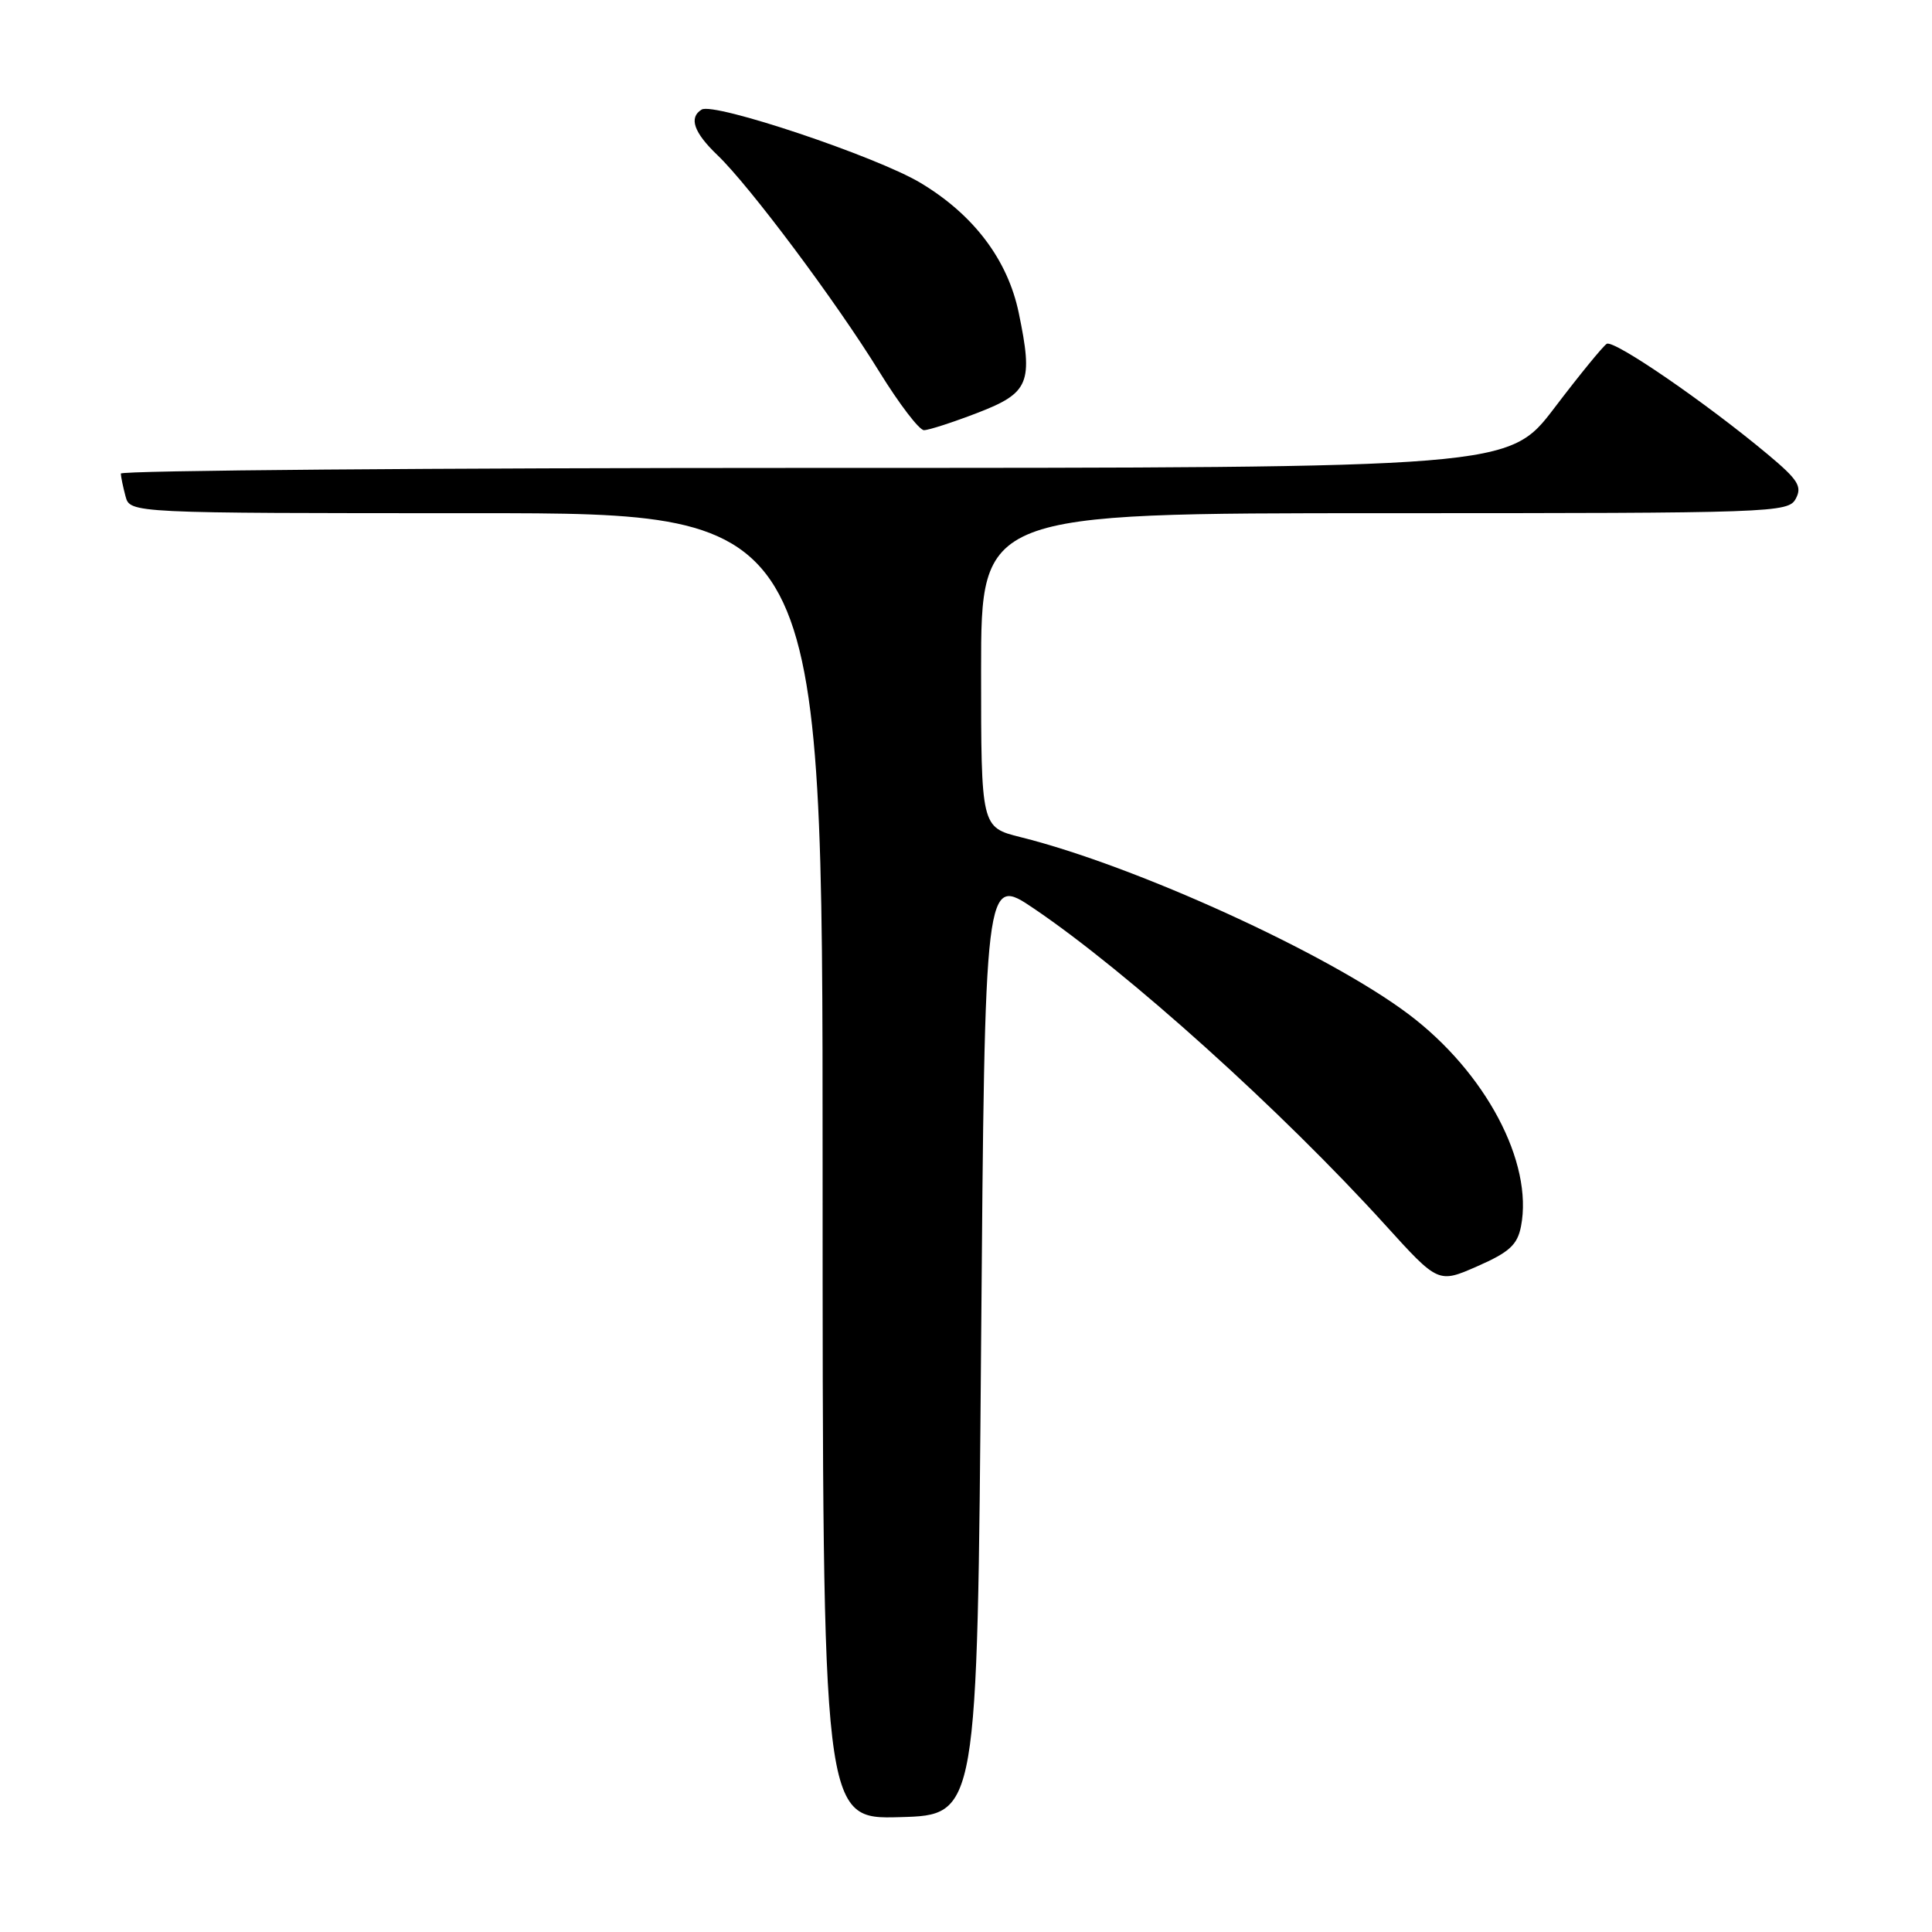 <?xml version="1.0" encoding="UTF-8" standalone="no"?>
<!DOCTYPE svg PUBLIC "-//W3C//DTD SVG 1.1//EN" "http://www.w3.org/Graphics/SVG/1.1/DTD/svg11.dtd" >
<svg xmlns="http://www.w3.org/2000/svg" xmlns:xlink="http://www.w3.org/1999/xlink" version="1.1" viewBox="0 0 256 256">
 <g >
 <path fill="currentColor"
d=" M 130.00 178.24 C 130.50 115.99 130.50 115.99 137.00 120.39 C 149.39 128.77 169.83 147.18 183.54 162.30 C 190.58 170.06 190.58 170.06 195.77 167.78 C 200.00 165.92 201.06 164.95 201.54 162.50 C 203.19 154.03 196.84 142.06 186.62 134.37 C 175.95 126.35 150.46 114.72 135.25 110.93 C 130.00 109.62 130.00 109.62 130.00 88.81 C 130.00 68.00 130.00 68.00 183.46 68.00 C 235.12 68.00 236.96 67.94 237.95 66.08 C 238.82 64.46 238.25 63.56 234.24 60.21 C 226.03 53.35 213.84 44.98 212.90 45.56 C 212.40 45.87 209.28 49.69 205.96 54.06 C 199.91 62.00 199.91 62.00 107.96 62.00 C 57.38 62.00 16.01 62.34 16.01 62.75 C 16.02 63.16 16.30 64.51 16.63 65.75 C 17.23 68.00 17.23 68.00 63.12 68.00 C 109.00 68.00 109.00 68.00 109.00 154.53 C 109.00 241.07 109.00 241.07 119.25 240.78 C 129.50 240.50 129.50 240.50 130.00 178.24 Z  M 129.54 54.70 C 136.39 52.05 136.92 50.76 134.99 41.46 C 133.53 34.43 129.03 28.46 121.97 24.23 C 116.15 20.74 94.59 13.51 92.97 14.52 C 91.24 15.58 91.93 17.56 95.07 20.56 C 99.33 24.64 110.78 39.95 116.51 49.25 C 119.14 53.51 121.80 57.00 122.43 57.00 C 123.06 57.00 126.26 55.96 129.54 54.70 Z "/>
</g>
</svg>